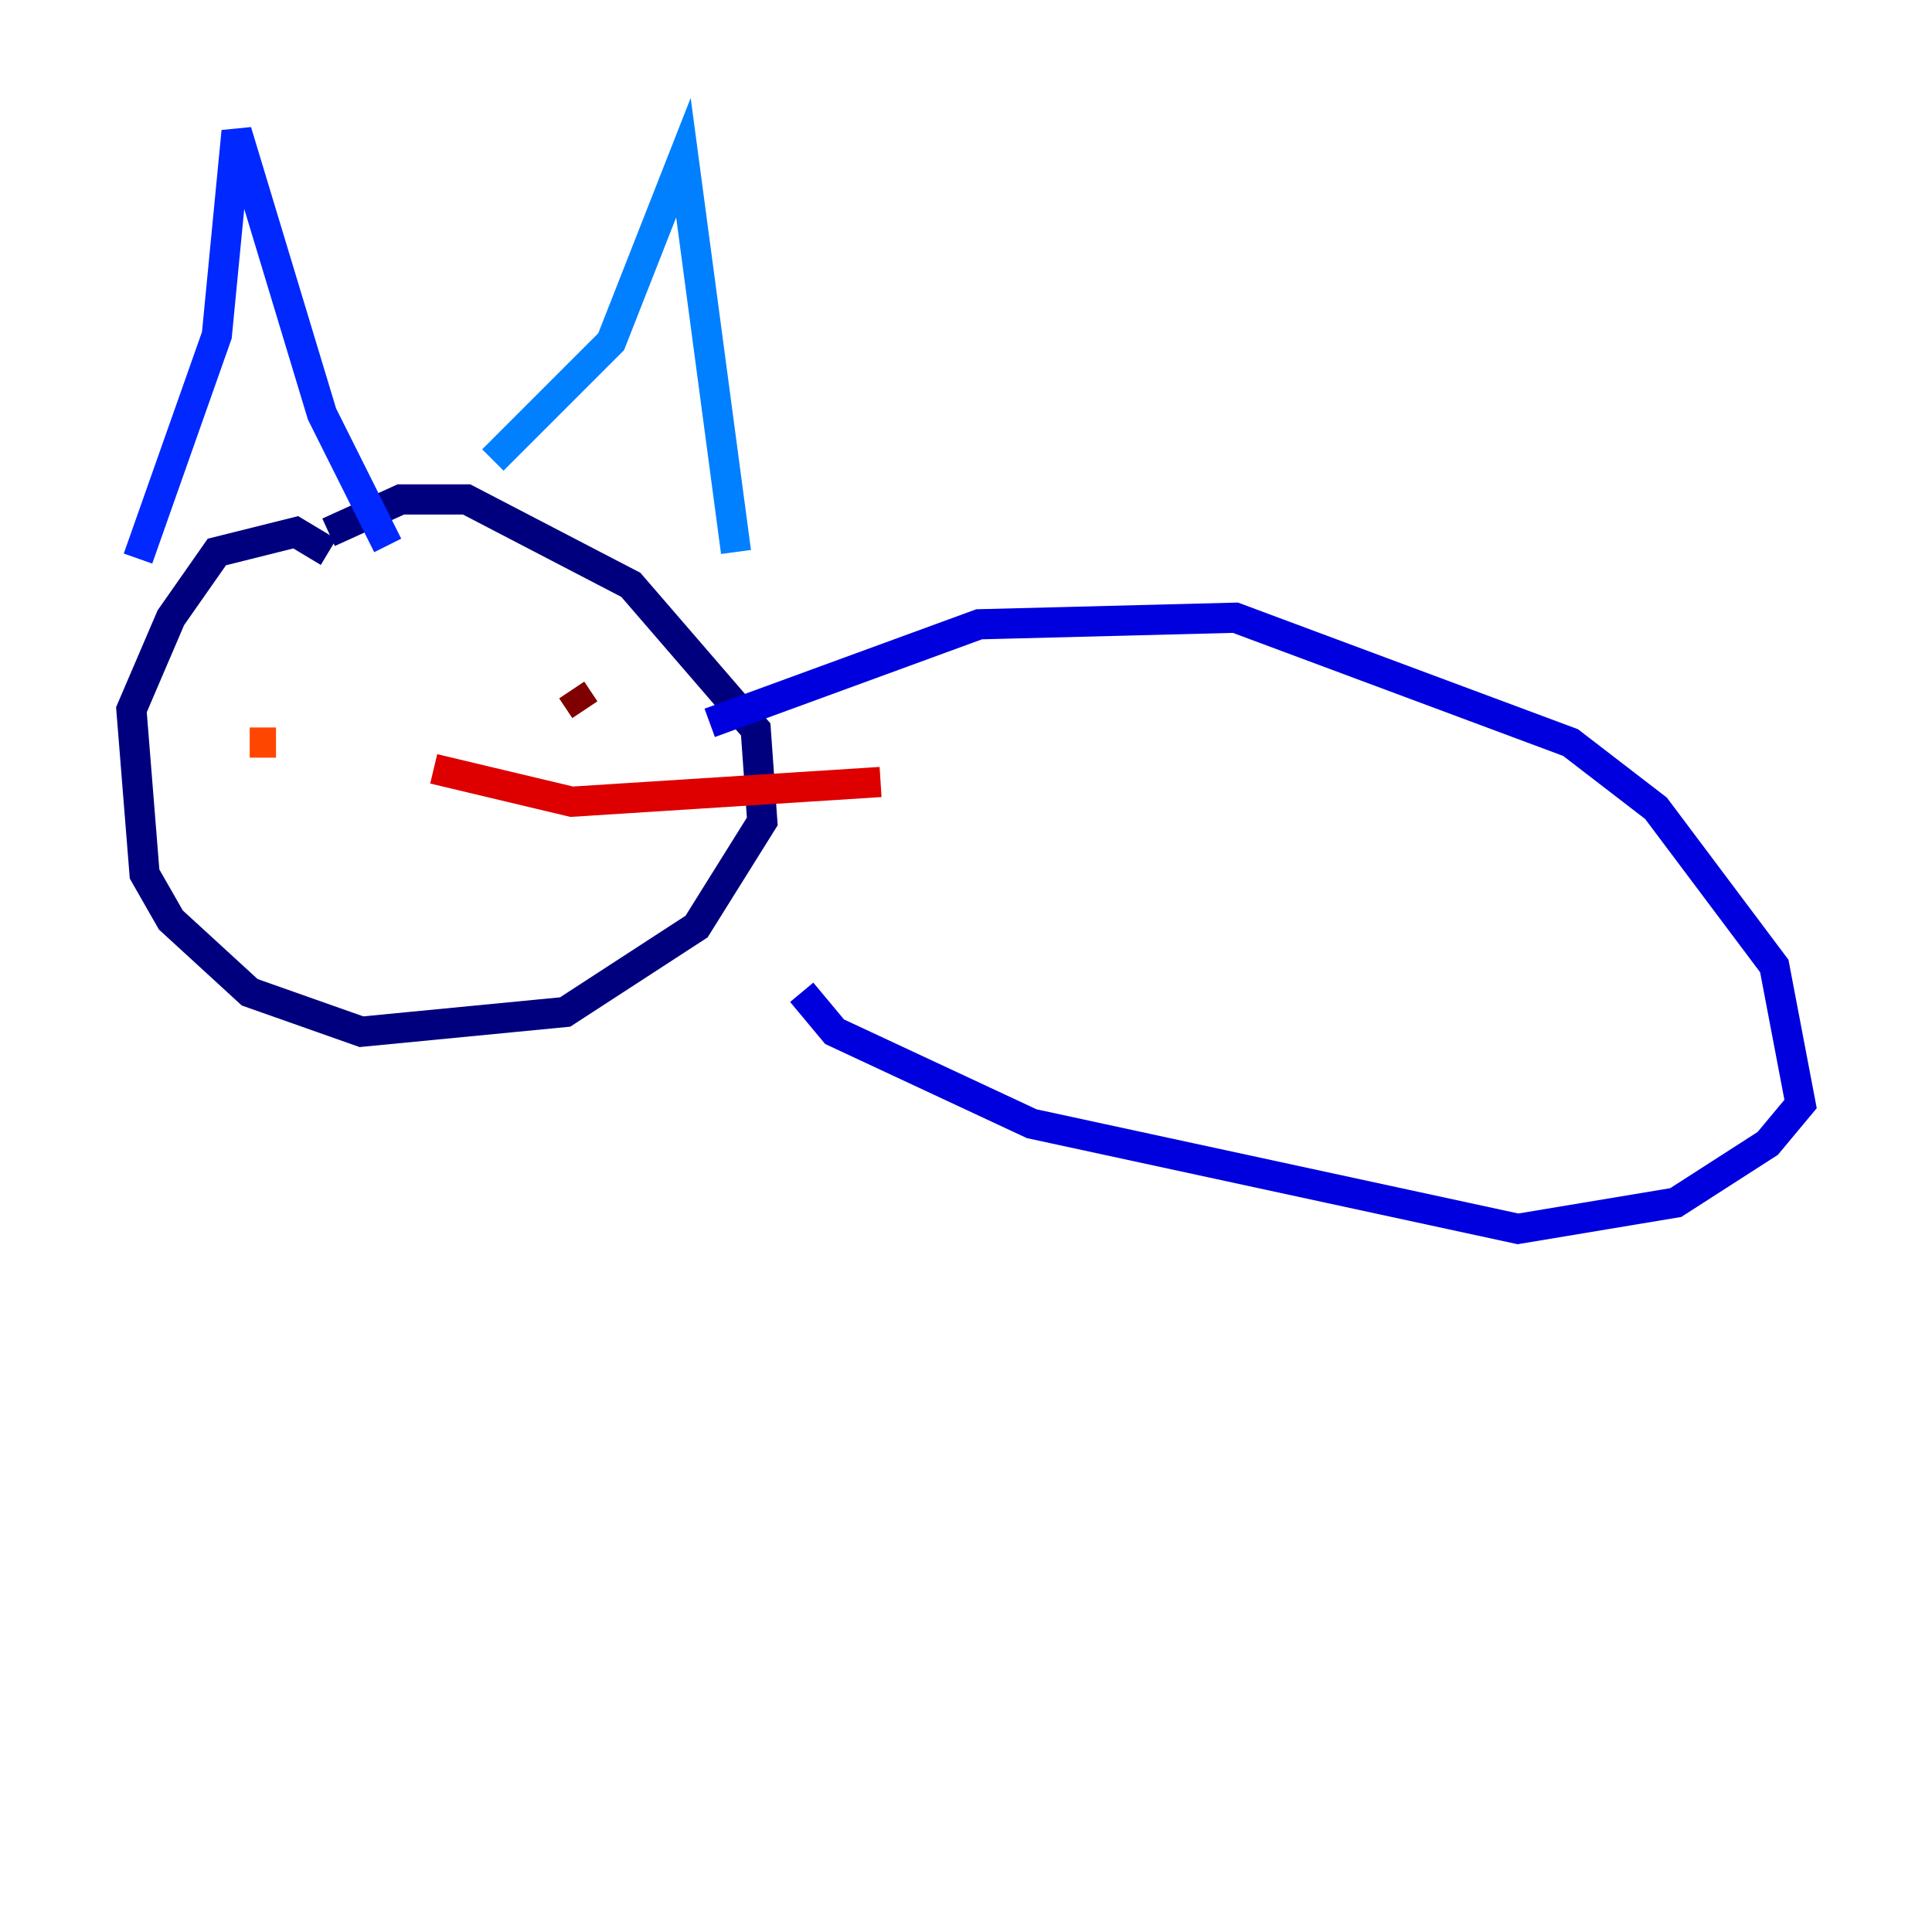 <?xml version="1.0" encoding="utf-8" ?>
<svg baseProfile="tiny" height="128" version="1.2" viewBox="0,0,128,128" width="128" xmlns="http://www.w3.org/2000/svg" xmlns:ev="http://www.w3.org/2001/xml-events" xmlns:xlink="http://www.w3.org/1999/xlink"><defs /><polyline fill="none" points="21.769,36.571 19.592,35.265 14.367,36.571 11.32,40.925 8.707,47.02 9.578,57.905 11.32,60.952 16.544,65.742 23.946,68.354 37.442,67.048 46.15,61.388 50.503,54.422 50.068,48.327 41.796,38.748 30.912,33.088 26.558,33.088 21.769,35.265" stroke="#00007f" stroke-width="2" /><polyline fill="none" points="47.02,47.891 64.871,41.361 81.85,40.925 104.054,49.197 109.714,53.551 117.551,64.0 119.293,73.143 117.116,75.755 111.02,79.674 100.571,81.415 68.354,74.449 55.292,68.354 53.116,65.742" stroke="#0000de" stroke-width="2" /><polyline fill="none" points="9.143,37.007 14.367,22.204 15.674,8.707 21.333,27.429 25.687,36.136" stroke="#0028ff" stroke-width="2" /><polyline fill="none" points="32.653,30.476 40.49,22.64 45.279,10.449 48.762,36.571" stroke="#0080ff" stroke-width="2" /><polyline fill="none" points="16.98,48.327 16.98,48.327" stroke="#00d4ff" stroke-width="2" /><polyline fill="none" points="37.878,49.197 37.878,49.197" stroke="#36ffc0" stroke-width="2" /><polyline fill="none" points="16.544,45.714 16.544,45.714" stroke="#7cff79" stroke-width="2" /><polyline fill="none" points="16.544,49.197 16.544,49.197" stroke="#c0ff36" stroke-width="2" /><polyline fill="none" points="33.959,50.939 33.959,50.939" stroke="#ffe500" stroke-width="2" /><polyline fill="none" points="26.558,50.939 26.558,50.939" stroke="#ff9400" stroke-width="2" /><polyline fill="none" points="16.544,49.197 18.286,49.197" stroke="#ff4600" stroke-width="2" /><polyline fill="none" points="28.735,50.939 37.878,53.116 58.34,51.809" stroke="#de0000" stroke-width="2" /><polyline fill="none" points="37.878,45.714 38.748,47.02" stroke="#7f0000" stroke-width="2" /></svg>